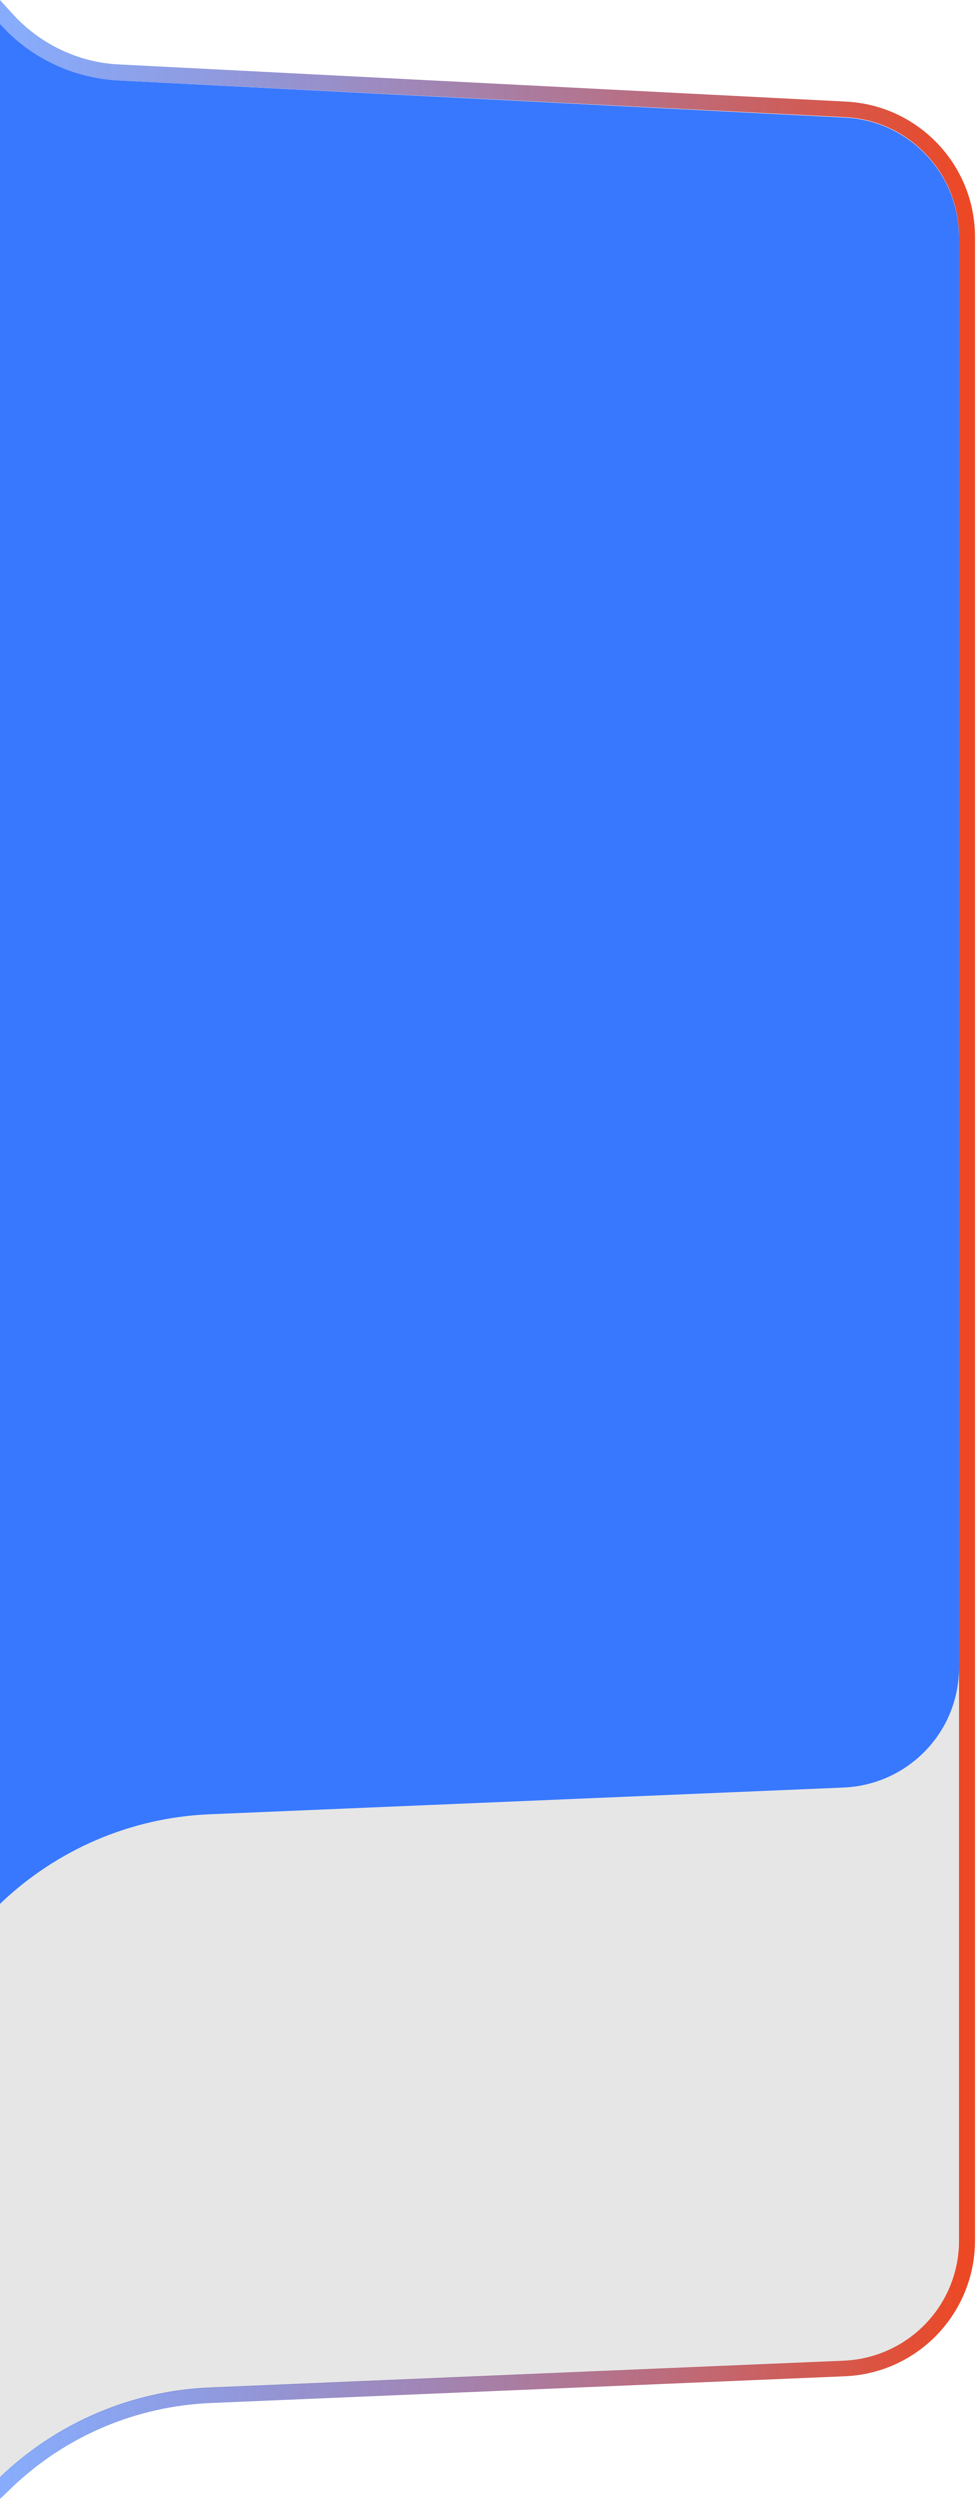 <?xml version="1.0" encoding="utf-8"?>
<!-- Generator: Adobe Illustrator 18.1.1, SVG Export Plug-In . SVG Version: 6.00 Build 0)  -->
<svg version="1.1" id="Layer_1" xmlns="http://www.w3.org/2000/svg" xmlns:xlink="http://www.w3.org/1999/xlink" x="0px" y="0px"
	 viewBox="0 0 245 625" enable-background="new 0 0 245 625" xml:space="preserve">
<g>
	<g>
		<path fill="#E6E6E6" d="M240,560.4c0,16-12.5,29.1-28.5,30l-159,6.7c-19.6,0.8-38.3,8.8-52.5,22.4h0l0-470h0
			c7.5,8.4,18.1,13.5,29.4,14.1l182.1,9.3c16,0.8,28.5,14,28.5,30V560.4z"/>
	</g>
	<g>
		<path fill="#3878FF" d="M240,416.9c0,16-12.5,29.1-28.5,30l-159,6.7C32.8,454.4,14.2,462.4,0,476l0,0L0,6l0,0
			c7.5,8.4,18.1,13.5,29.4,14.1l182.1,9.3c16,0.8,28.5,14,28.5,30V416.9z"/>
	</g>
	<path fill="none" d="M0,149.4V476v143.4l0,0c14.2-13.6,32.8-21.6,52.5-22.4l159-6.7c16-0.8,28.5-14,28.5-30V416.9V202.7V59.3
		c0-16-12.5-29.1-28.5-29.9L29.4,20.1C18.1,19.5,7.5,14.5,0,6.1v0.1V149.4z"/>
	<linearGradient id="SVGID_1_" gradientUnits="userSpaceOnUse" x1="-4" y1="312.494" x2="244" y2="312.494">
		<stop  offset="0" style="stop-color:#3878FF;stop-opacity:0.6"/>
		<stop  offset="0.241" style="stop-color:#606DCE;stop-opacity:0.696"/>
		<stop  offset="0.787" style="stop-color:#C55253;stop-opacity:0.915"/>
		<stop  offset="1" style="stop-color:#EE4722"/>
	</linearGradient>
	<path fill="url(#SVGID_1_)" d="M211.7,25.4L29.6,16.1C19.5,15.6,9.8,10.9,3,3.3L0,0v6.1c7.5,8.4,18.1,13.5,29.4,14l182.1,9.2
		c16,0.8,28.5,14,28.5,29.9v143.4v214.2v143.4c0,16-12.5,29.1-28.5,30l-159,6.7c-19.6,0.8-38.3,8.8-52.5,22.4l0,0v5.5l2.8-2.7
		c13.5-13,31.2-20.5,49.9-21.3l159-6.7c18.1-0.9,32.3-15.8,32.3-34V416.9V202.7V59.3C244,41.2,229.8,26.3,211.7,25.4z"/>
</g>
</svg>
